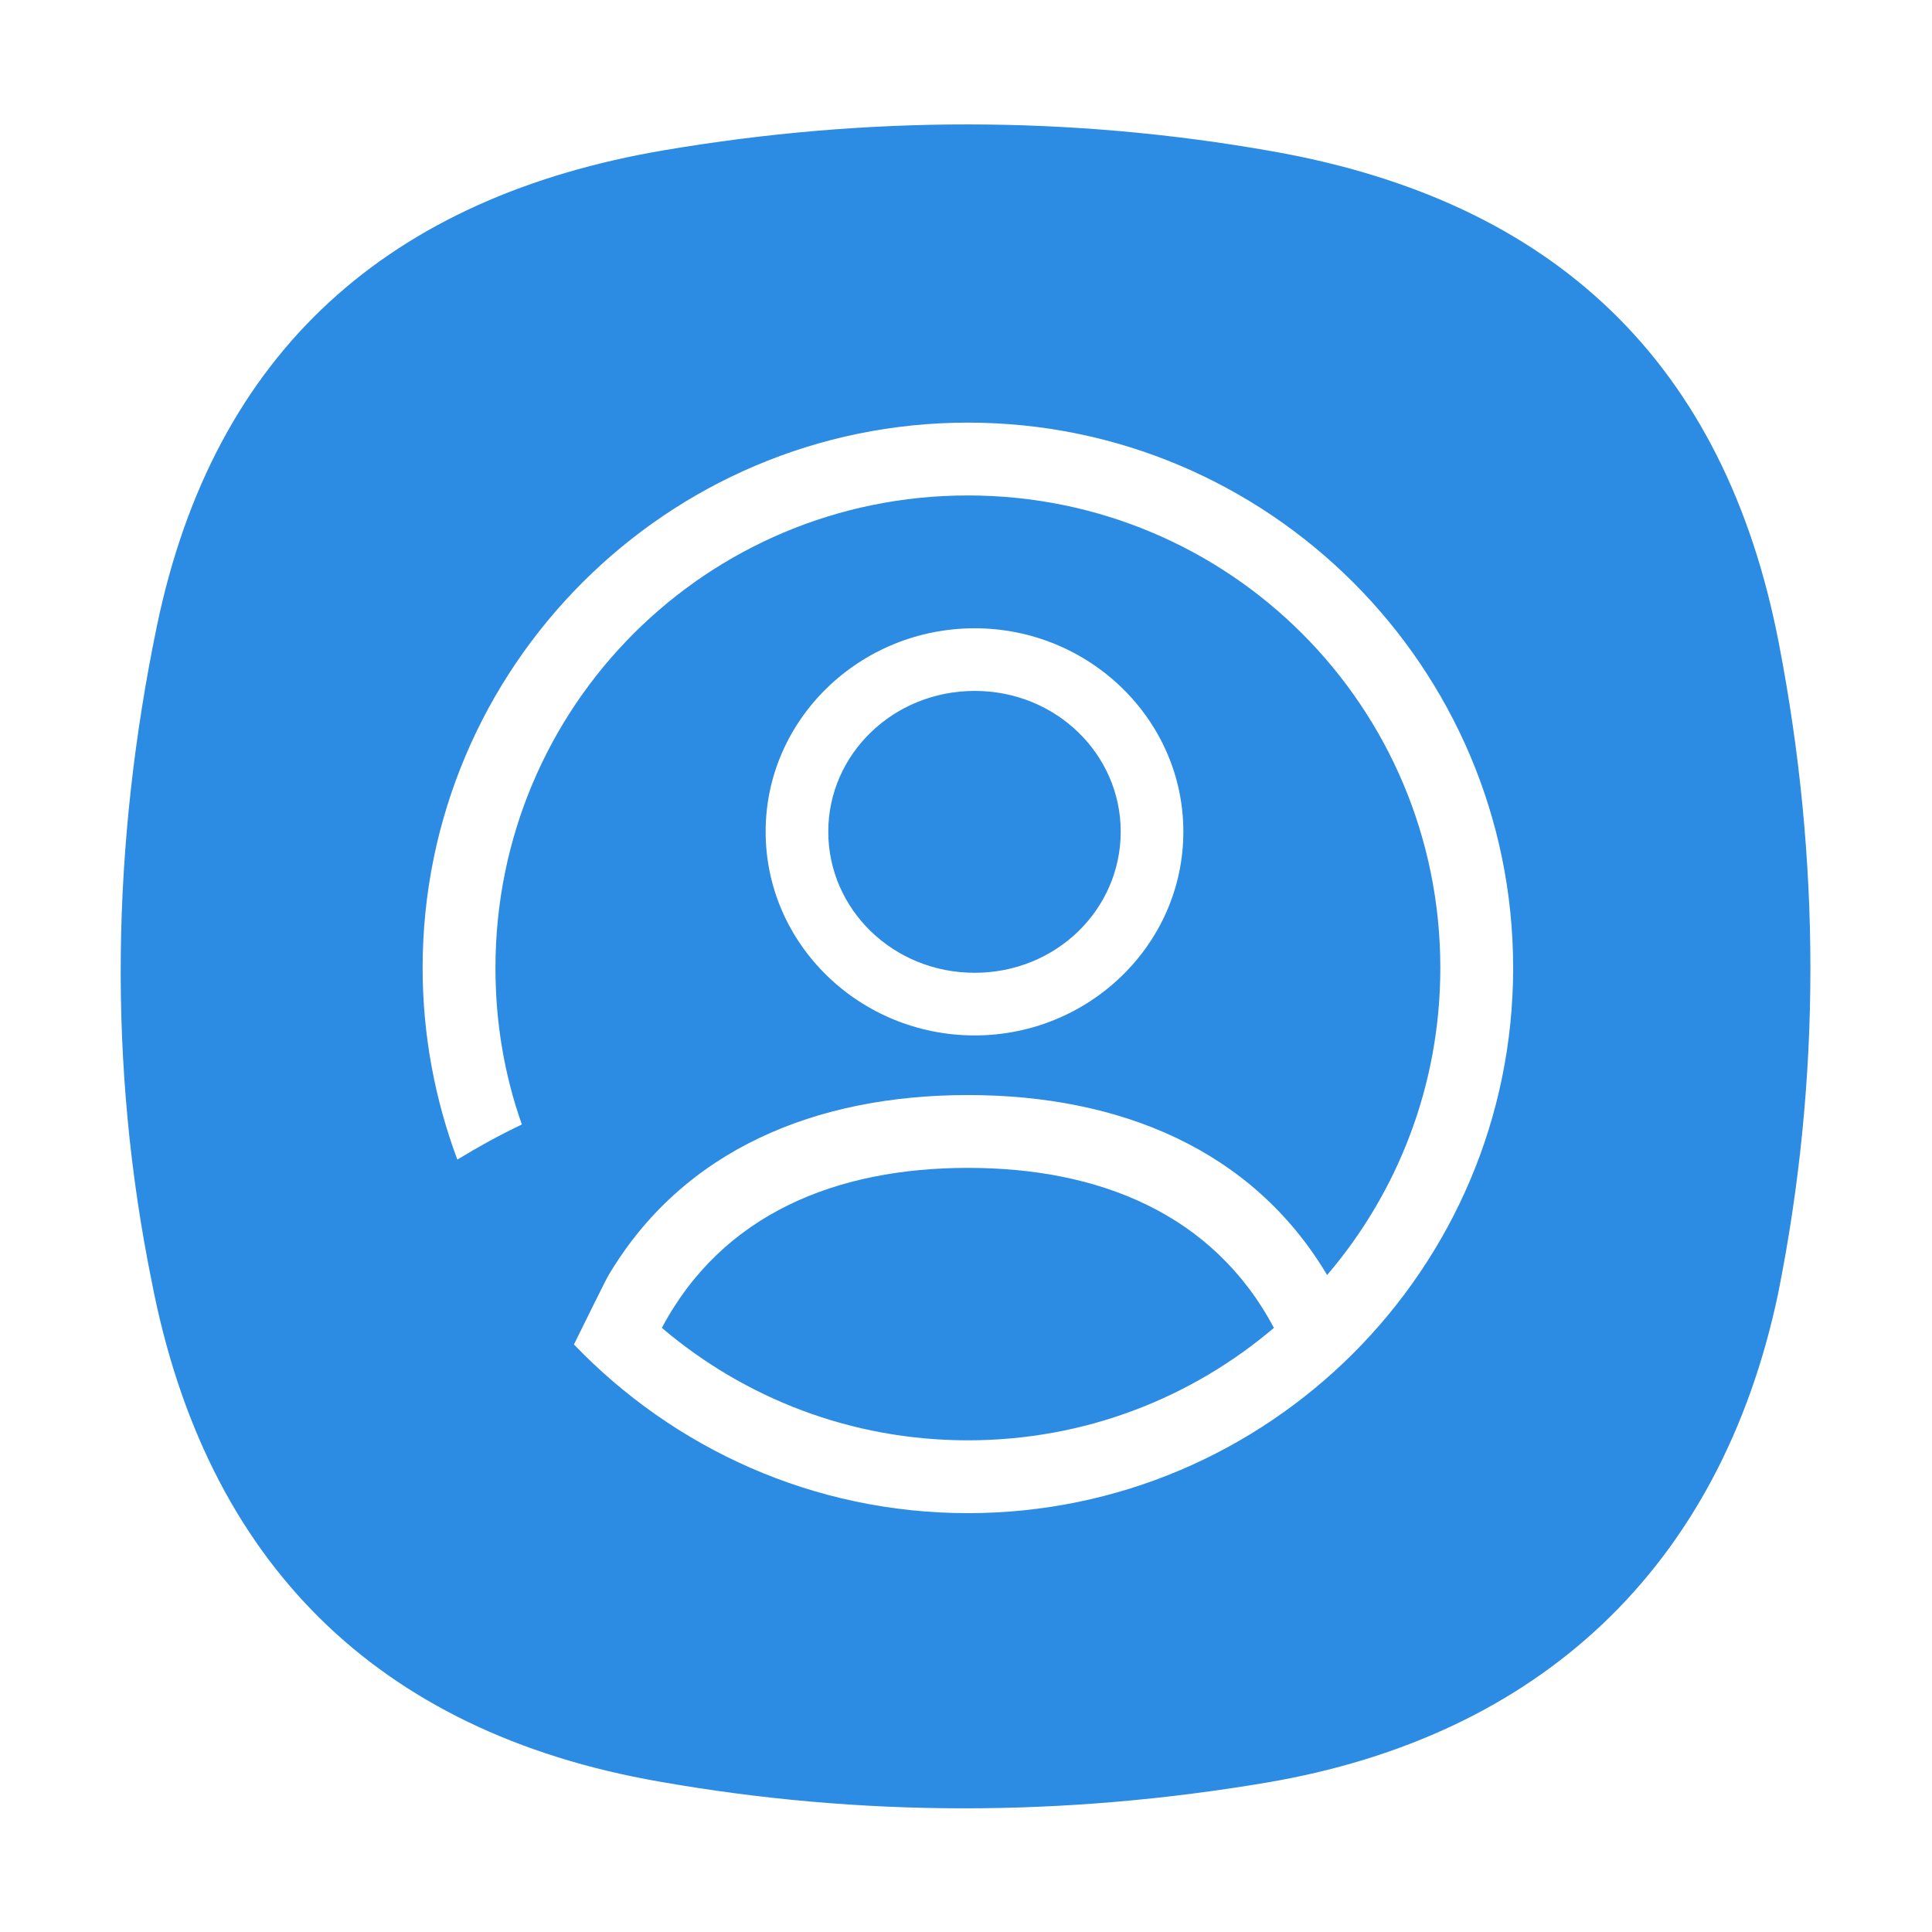 <svg version="1.2" xmlns="http://www.w3.org/2000/svg" viewBox="0 0 512 512" width="512" height="512">
	<title>Samsung Account</title>

	<style>
		tspan { white-space:pre } 
		.s2 { filter: url(#f1) url(#f2);fill: #2c8be2 } 
		.s3 { fill: #ffffff } 
	</style>

	<g id="icons" clip-path="url(#cp1)">
		<g id="samsung_account">
			<path id="samsung_account" class="s2" d="m41.6 165.8c15.2-73 61.8-113.7 134.5-126 53.7-9.1 107.5-9.2 161.1 0.3 74.9 13.2 119.9 56.2 134.2 130.3 11.1 57.3 11.3 115.2-0.2 172.5-15.3 72.5-63.1 117.2-135.5 129.5-53.8 9.1-107.5 9.2-161.2-0.3-74.8-13.1-120-58.3-134.3-132.5-11.7-57.6-10.6-115.9 1.4-173.8z"/>
			<path id="samsung_account" fill-rule="evenodd" class="s3" d="m256.5 381.7c31 0 59.2-11.2 81.1-29.8-16.1-30.3-46.4-42.4-81.1-42.4-34.7 0-65 12.1-81.1 42.4 21.9 18.6 50.1 29.8 81.1 29.8zm0-269.7c79.7 0 144.5 64.8 144.5 144.5 0 79.7-64.8 144.5-144.5 144.5-41 0-78-17.2-104.4-44.7 0.6-1.2 9.1-18.5 9.2-18.4 19.8-33.3 55-47.7 95.2-47.7 40.2 0 75.4 14.4 95.2 47.7 18.7-21.9 30-50.3 30-81.4 0-69.3-55.9-125.2-125.2-125.2-69.3 0-125.2 55.9-125.2 125.2 0 14.6 2.4 28.5 7 41.5-5.9 2.8-11.5 5.9-17.1 9.3-5.9-15.8-9.2-32.9-9.2-50.8 0-79.7 64.8-144.5 144.5-144.5zm-37 108.4c0 20.6 17.2 37.4 38.8 37.4 21.6 0 38.7-16.8 38.7-37.4 0-20.5-17.1-37.3-38.7-37.3-21.6 0-38.8 16.8-38.8 37.3zm94.1 0c0 29.9-25 54-55.3 54-30.4 0-55.4-24.1-55.4-54 0-29.8 25-53.9 55.4-53.9 30.3 0 55.3 24.1 55.3 53.9z"/>
		</g>
	</g>
</svg>
